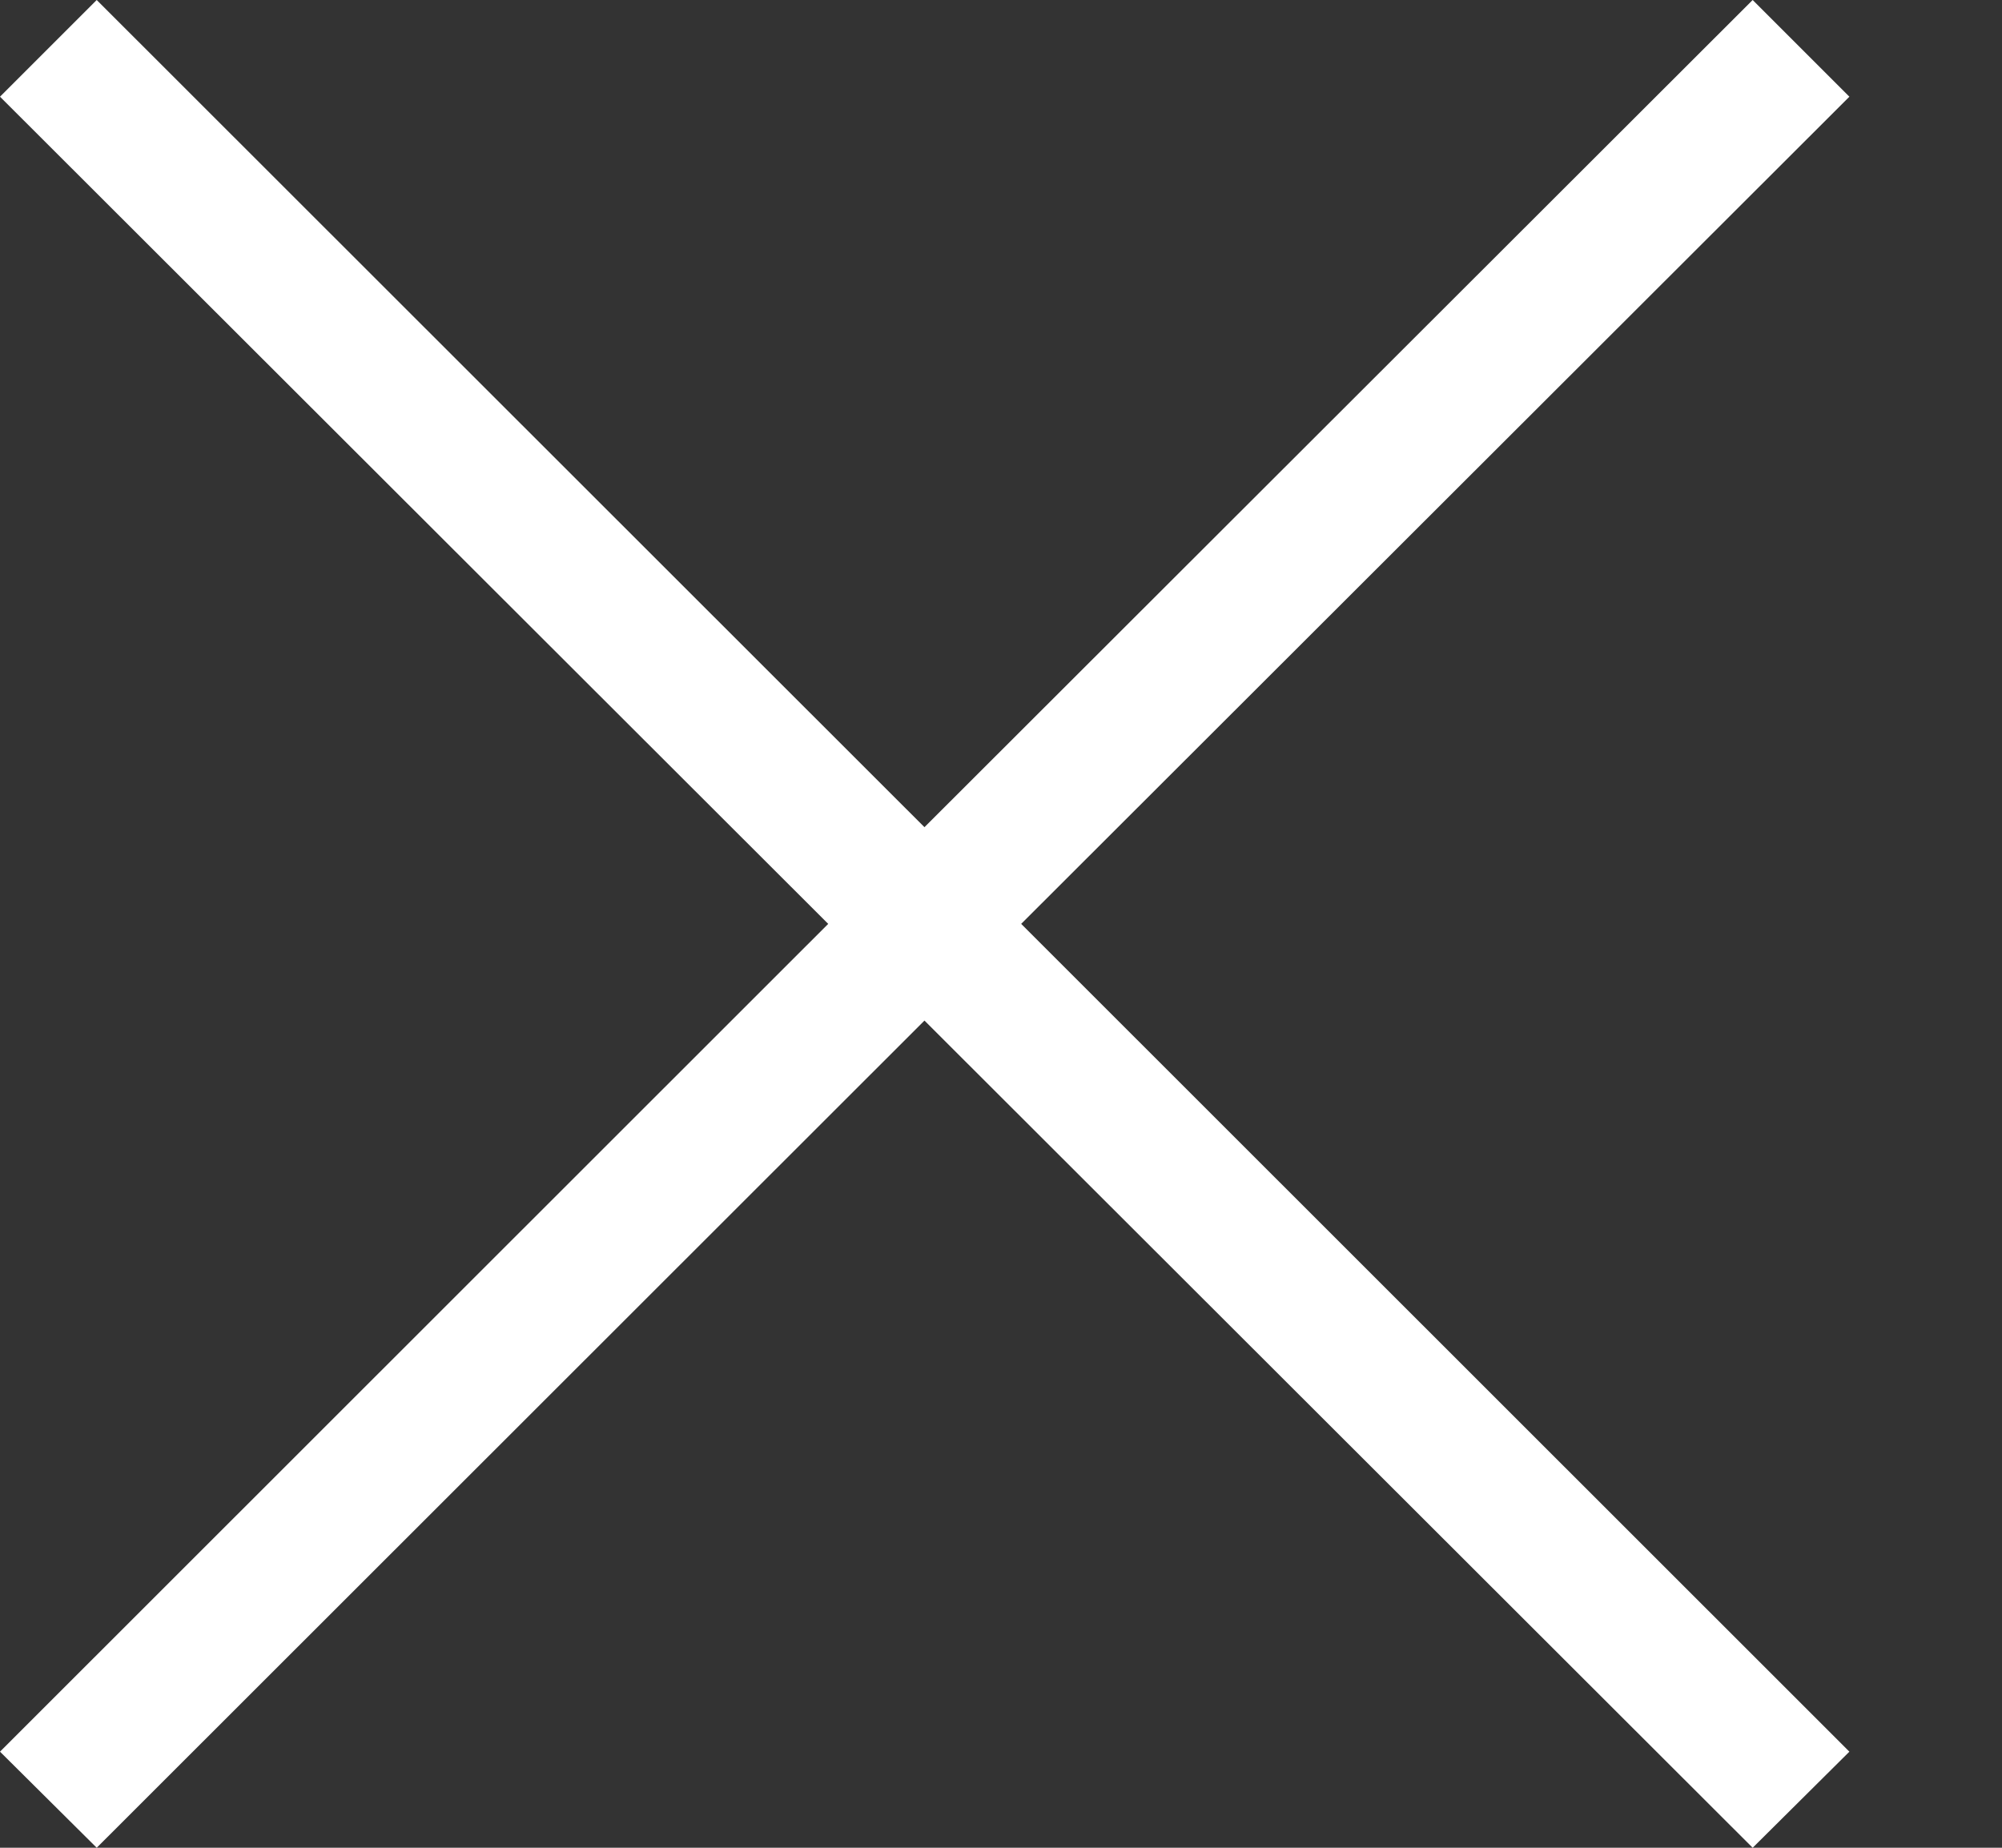 <svg width="13" height="12" viewBox="0 0 13 12" fill="none" xmlns="http://www.w3.org/2000/svg">
<rect x="0" y="0" width="13" height="12" fill="#333333" stroke="none"/>
<path d="M12.009 0.628L11.381 0L6.003 5.372L0.628 0L0 0.628L5.378 6L0 11.376L0.628 12L6.003 6.628L11.381 12L12.009 11.376L6.631 6L12.009 0.628Z" fill="white"/>
</svg>
